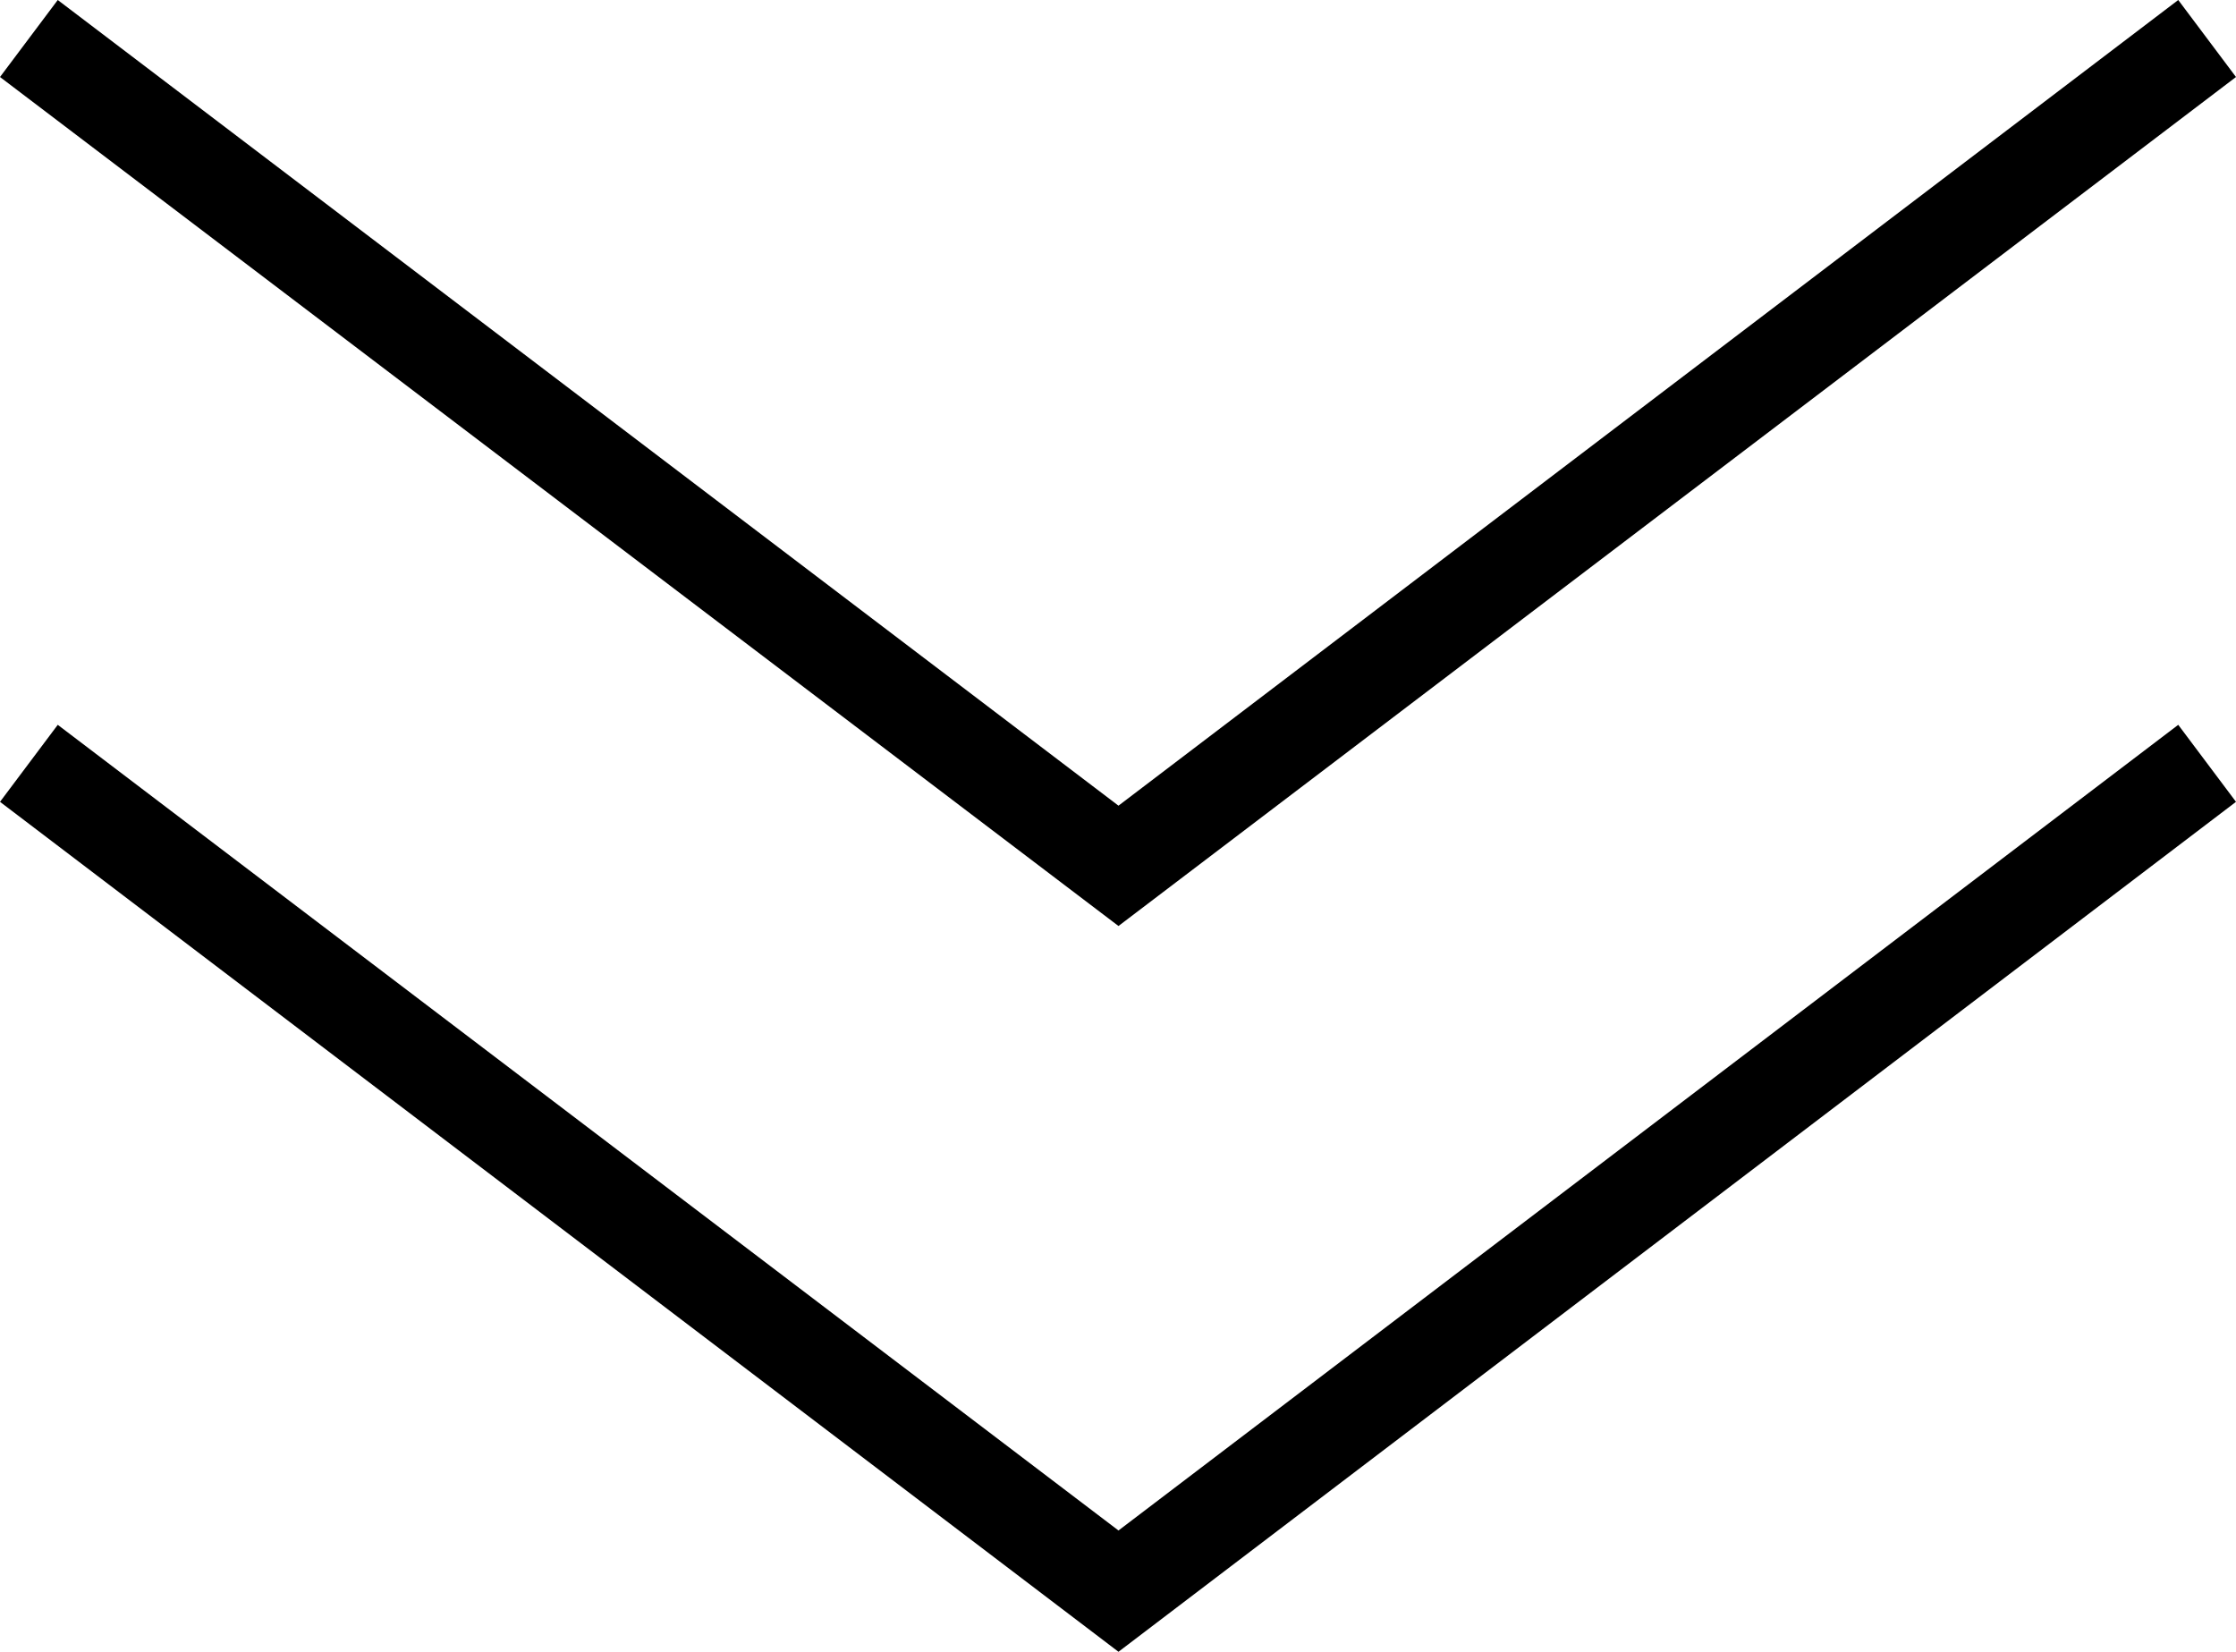 <svg xmlns="http://www.w3.org/2000/svg" viewBox="0 0 23.23 17.16"><g id="レイヤー_2" data-name="レイヤー 2"><g id="レイヤー_1-2" data-name="レイヤー 1"><g id="グループ_102" data-name="グループ 102"><g id="パス_243" data-name="パス 243"><polygon points="11.62 17.16 0 8.33 0.6 7.53 11.62 15.9 22.63 7.53 23.23 8.33 11.62 17.16"/></g><g id="パス_244" data-name="パス 244"><polygon points="11.62 9.62 0 0.8 0.6 0 11.62 8.37 22.63 0 23.23 0.8 11.62 9.62"/></g></g></g></g></svg>